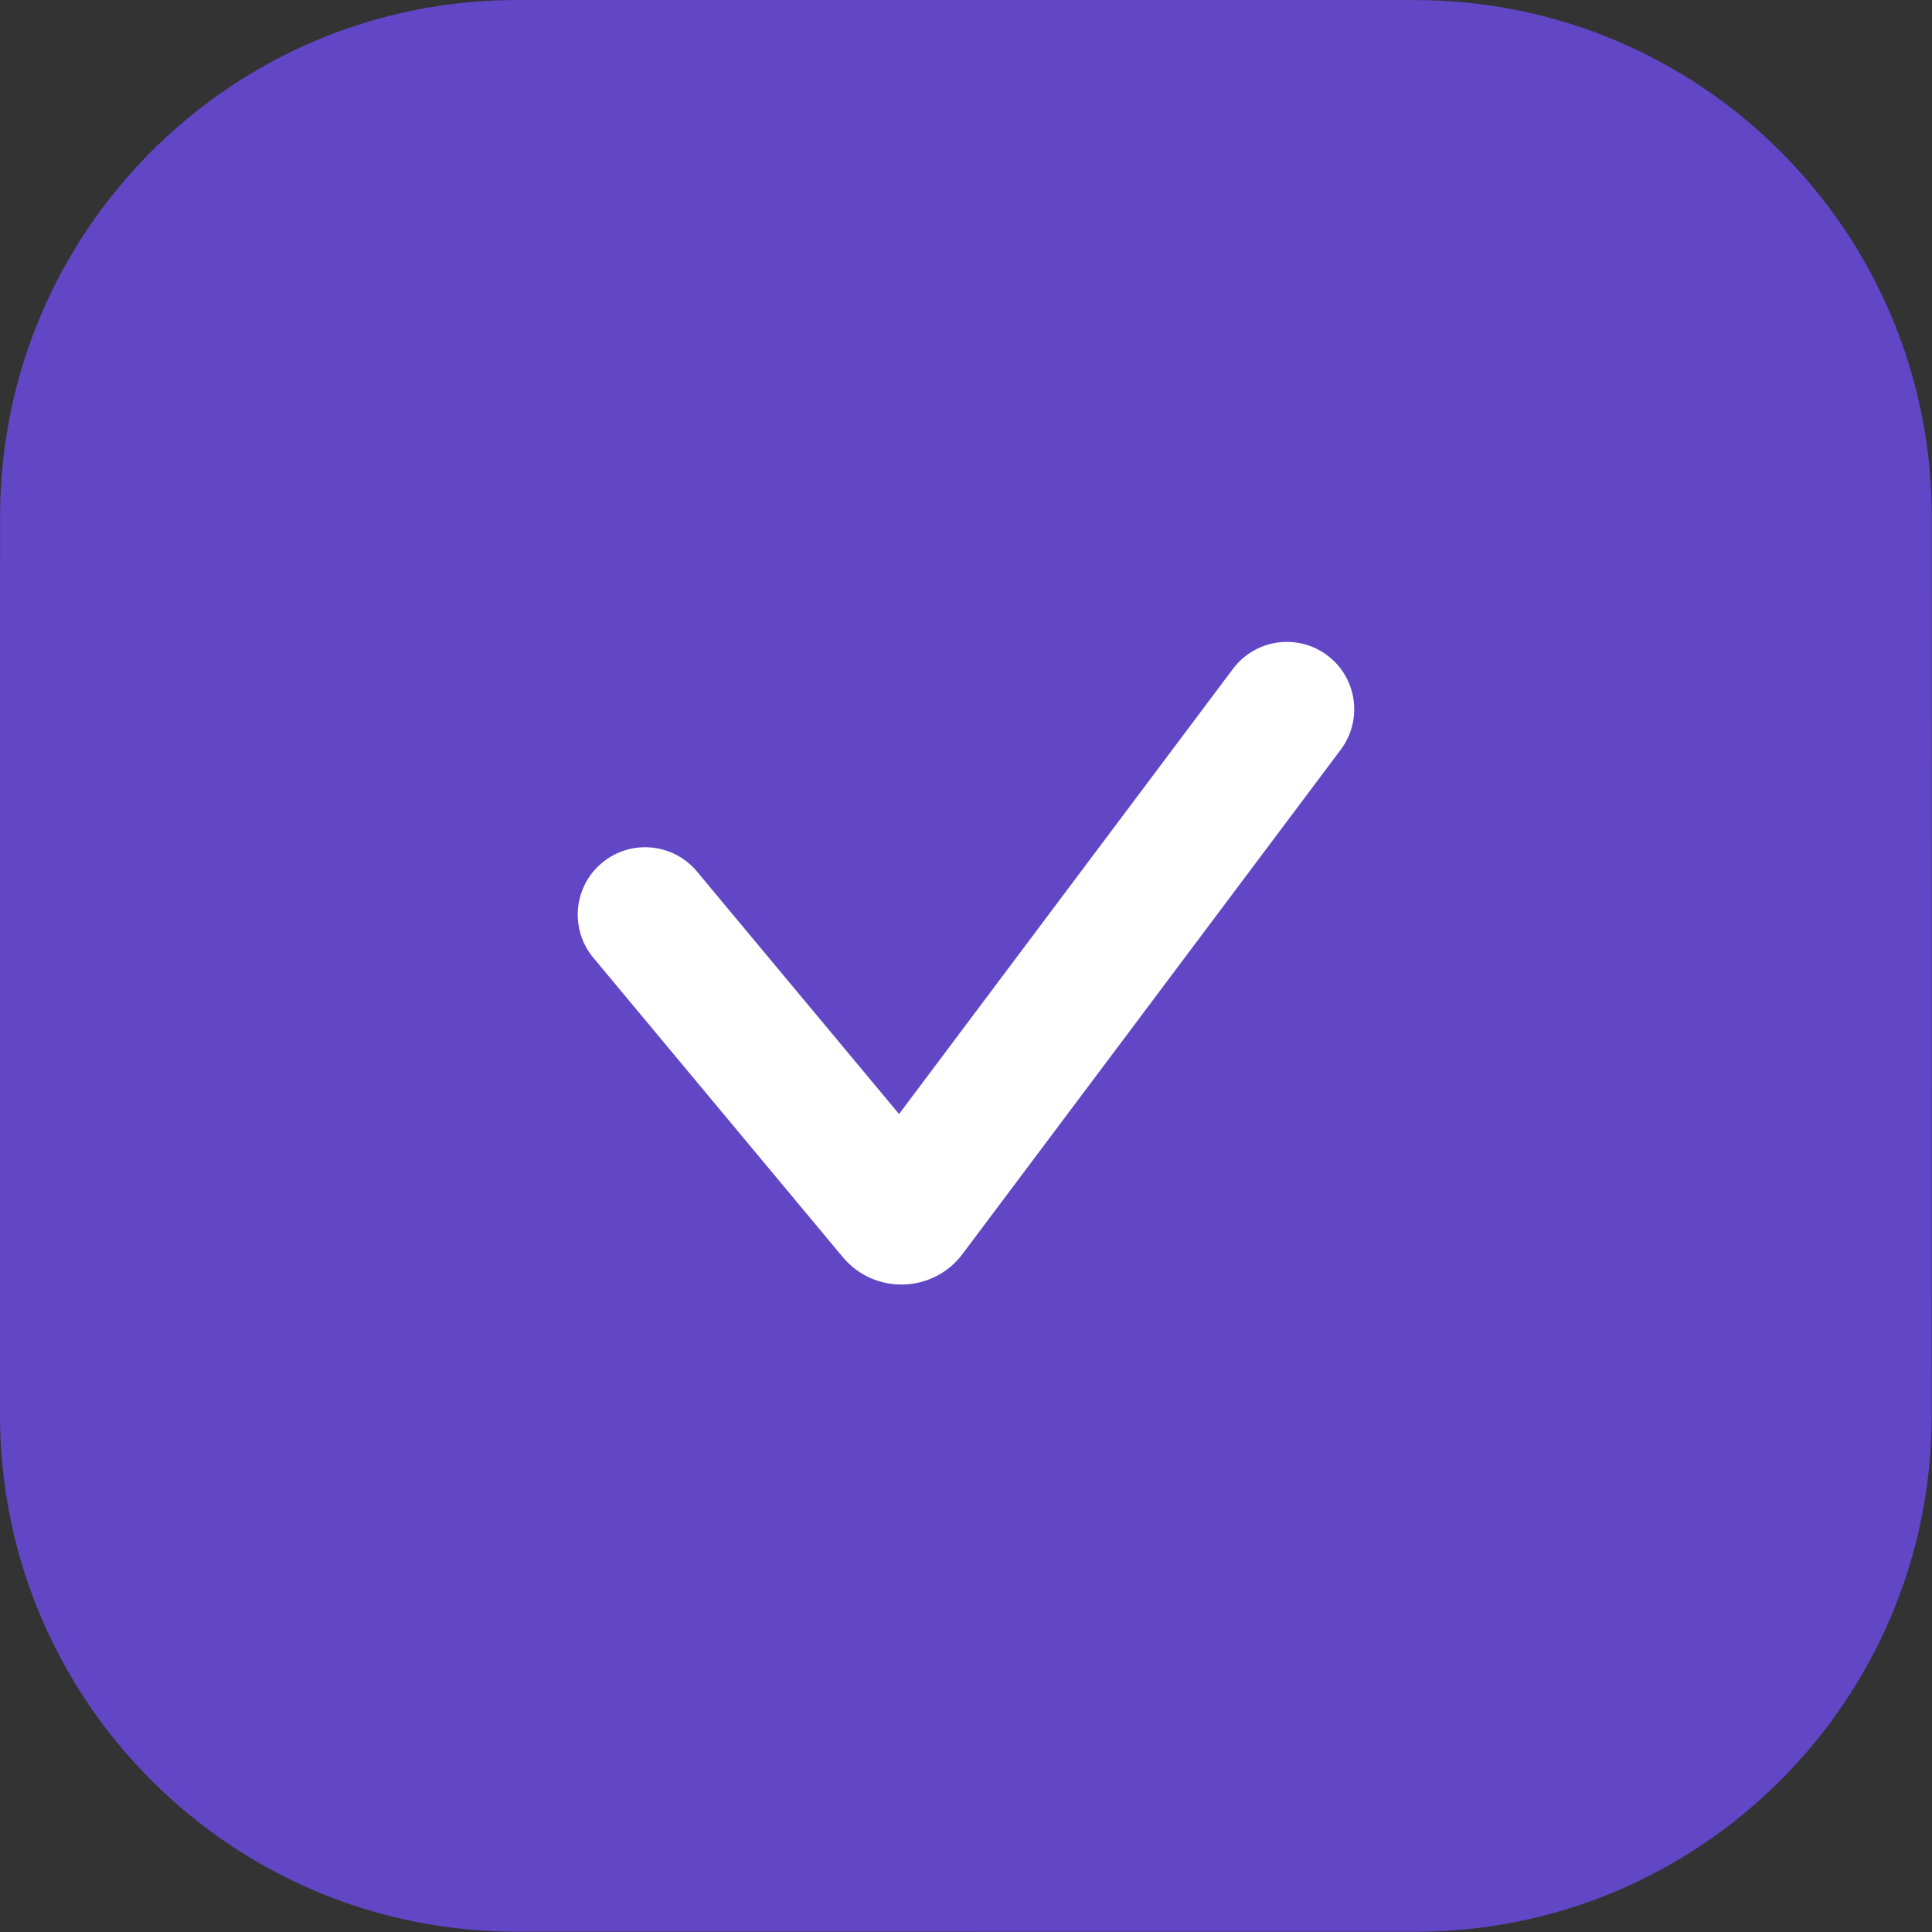 <svg width="29" height="29" viewBox="0 0 29 29" fill="none" xmlns="http://www.w3.org/2000/svg">
    <rect x="0" y="0" width="29" height="29" fill="#333333" stroke="none"/>
    <path d="M1.013 7.756C1.013 4.031 4.033 1.012 7.757 1.012L21.241 1.013C24.966 1.013 27.985 4.033 27.985 7.757L27.984 21.242C27.984 24.966 24.965 27.985 21.24 27.985L7.756 27.984C4.031 27.984 1.012 24.965 1.012 21.24L1.013 7.756Z" fill="#6146C6"/>
    <path fill-rule="evenodd" clip-rule="evenodd" d="M0.001 7.756C0.001 3.472 3.474 0 7.757 0L21.241 0.001C25.525 0.002 28.997 3.474 28.997 7.757L28.996 21.242C28.996 25.525 25.523 28.997 21.24 28.997L7.756 28.996C3.472 28.996 0 25.523 0 21.24L0.001 7.756ZM7.757 2.024C4.591 2.023 2.025 4.59 2.024 7.756L2.024 21.24C2.023 24.406 4.59 26.973 7.756 26.973L21.24 26.974C24.406 26.974 26.973 24.407 26.973 21.241L26.974 7.757C26.974 4.591 24.407 2.025 21.241 2.024L7.757 2.024Z" fill="#6146C6"/>
    <path fill-rule="evenodd" clip-rule="evenodd" d="M19.923 9.837C20.37 10.172 20.46 10.806 20.125 11.253L14.448 18.823C14.004 19.415 13.124 19.437 12.65 18.869L8.906 14.376C8.549 13.947 8.607 13.309 9.036 12.952C9.465 12.594 10.103 12.652 10.461 13.081L13.495 16.722L18.507 10.04C18.842 9.593 19.476 9.502 19.923 9.837Z" fill="white"/>
</svg>
